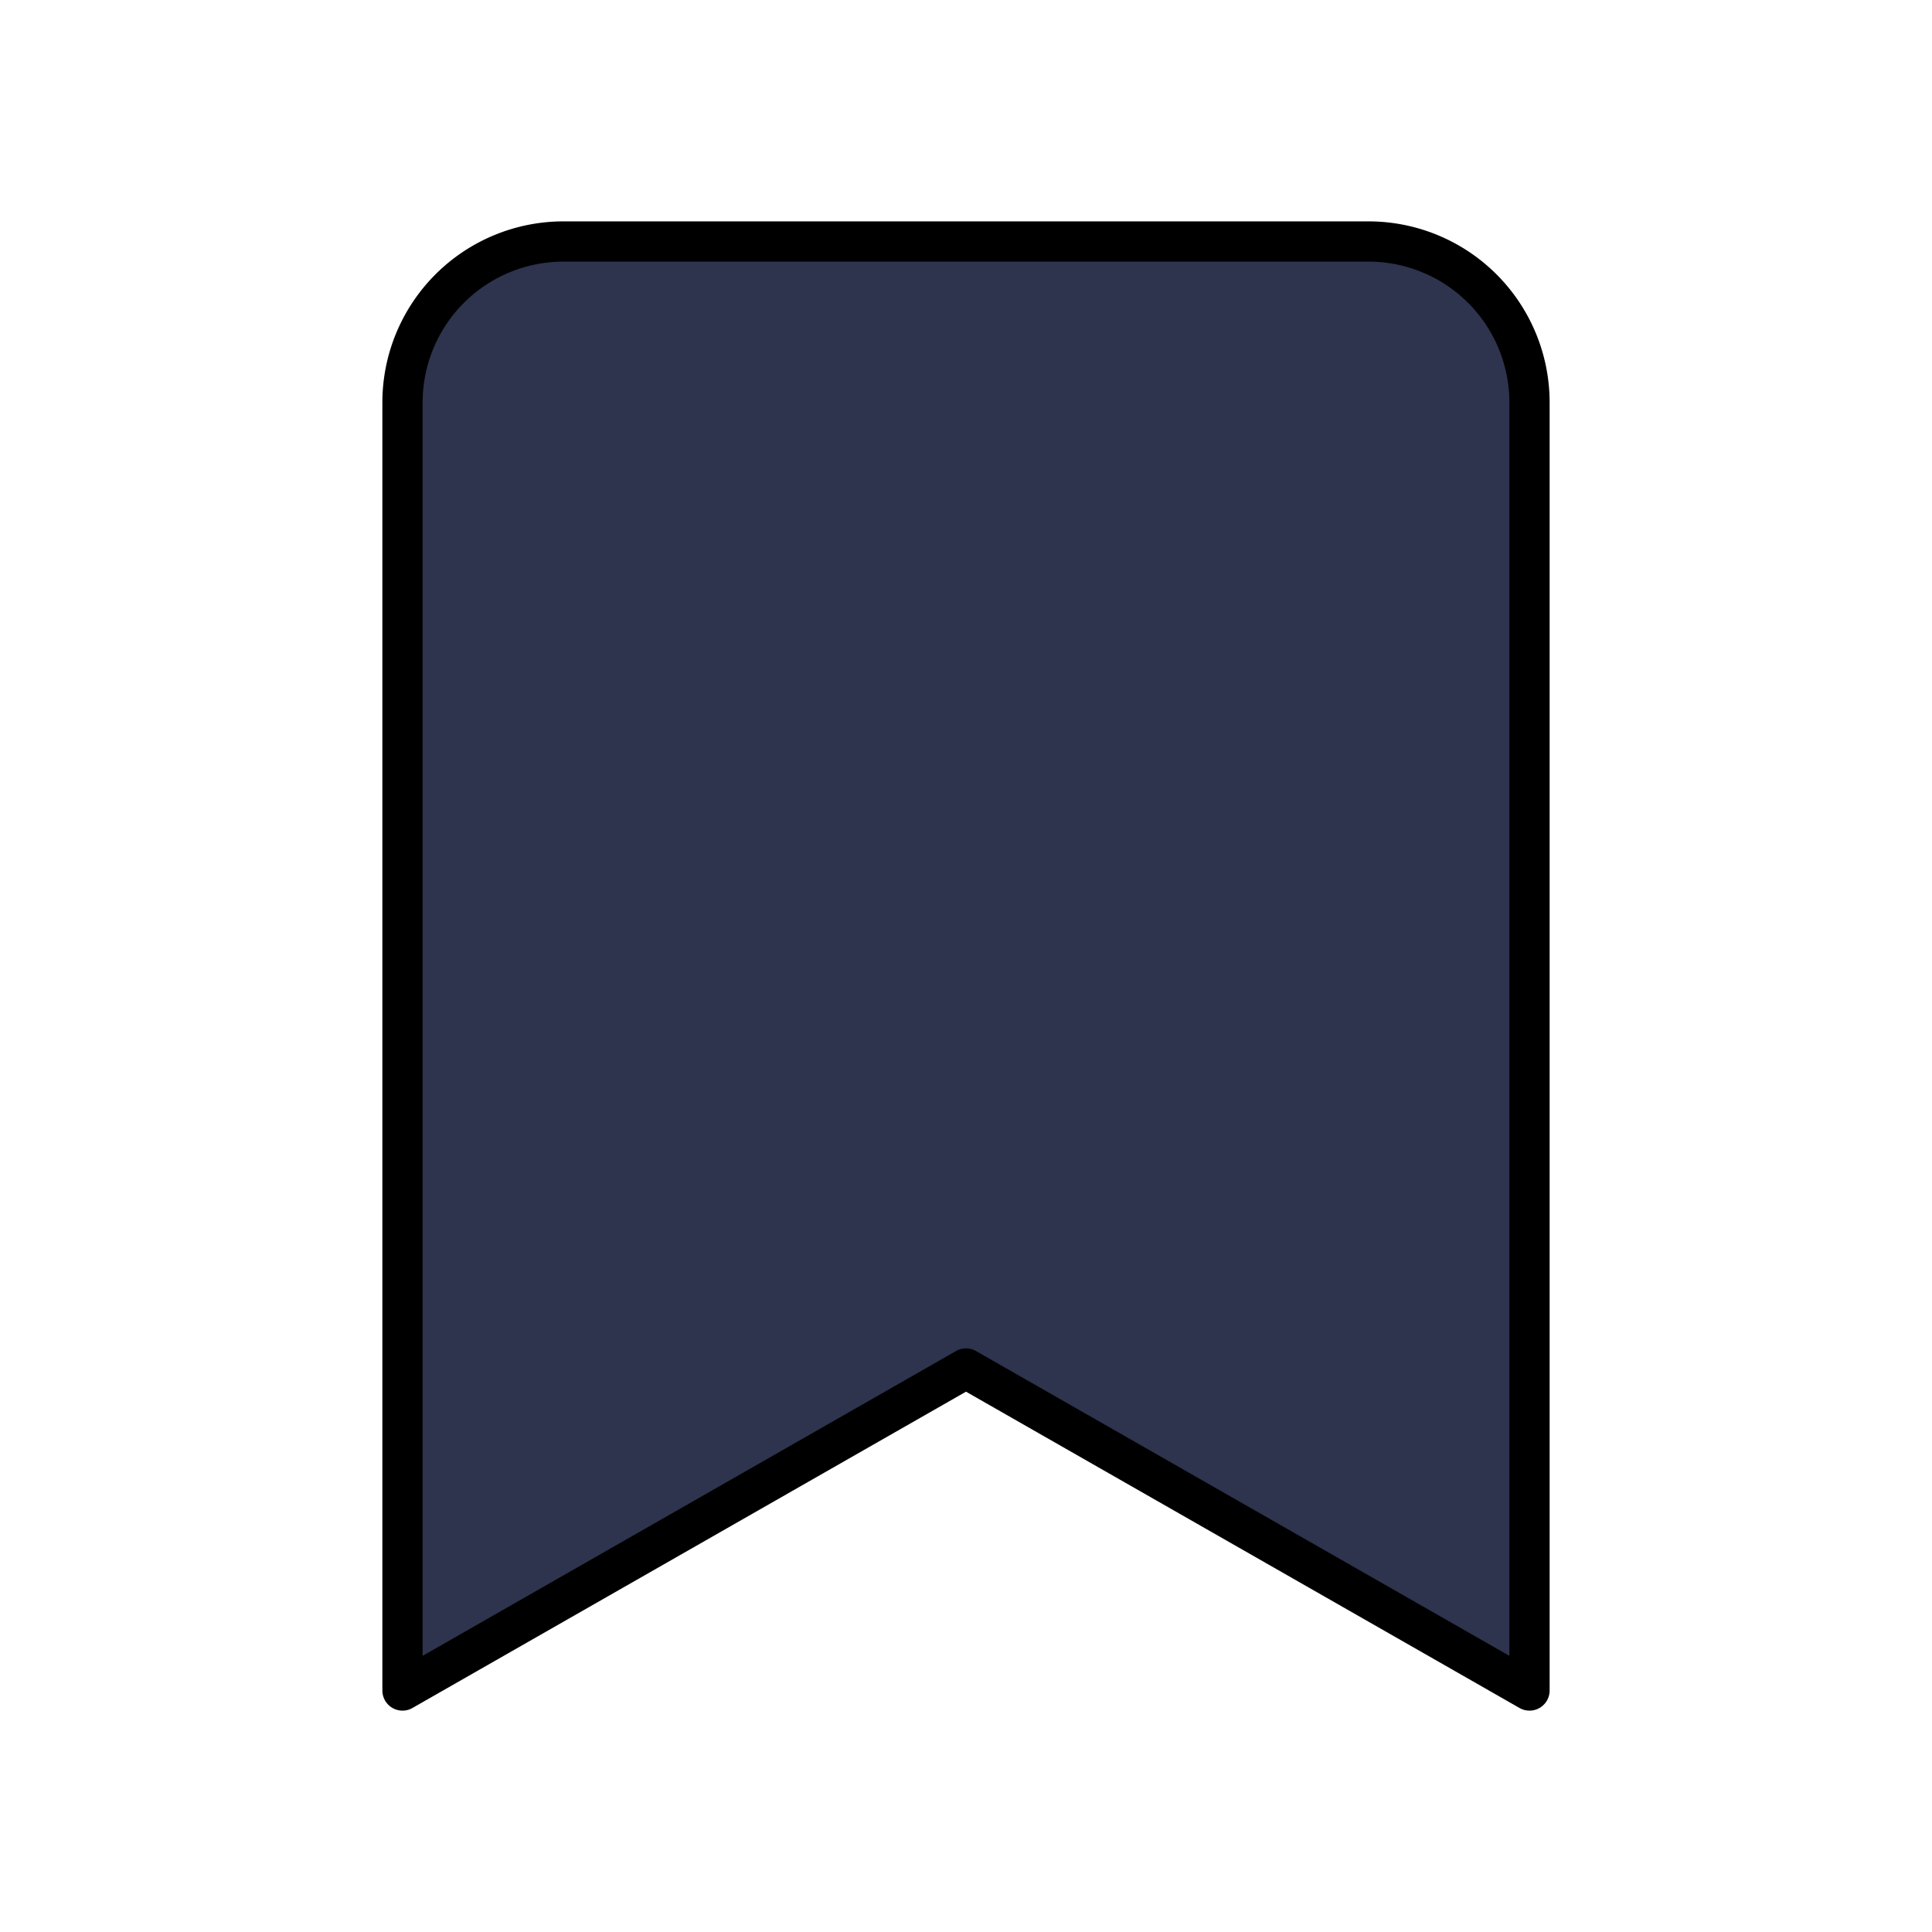 <svg
  xmlns="http://www.w3.org/2000/svg"
  width="15"
  height="15"
  viewBox="0 0 24 24"
  fill="#2E344E"
  stroke="currentColor"
  stroke-width="0.5"
  stroke-linecap="round"
  stroke-linejoin="round"
  class="lucide lucide-bookmark-icon lucide-bookmark"
>
  <path d="m19 21-7-4-7 4V5a2 2 0 0 1 2-2h10a2 2 0 0 1 2 2v16z" />
</svg>
